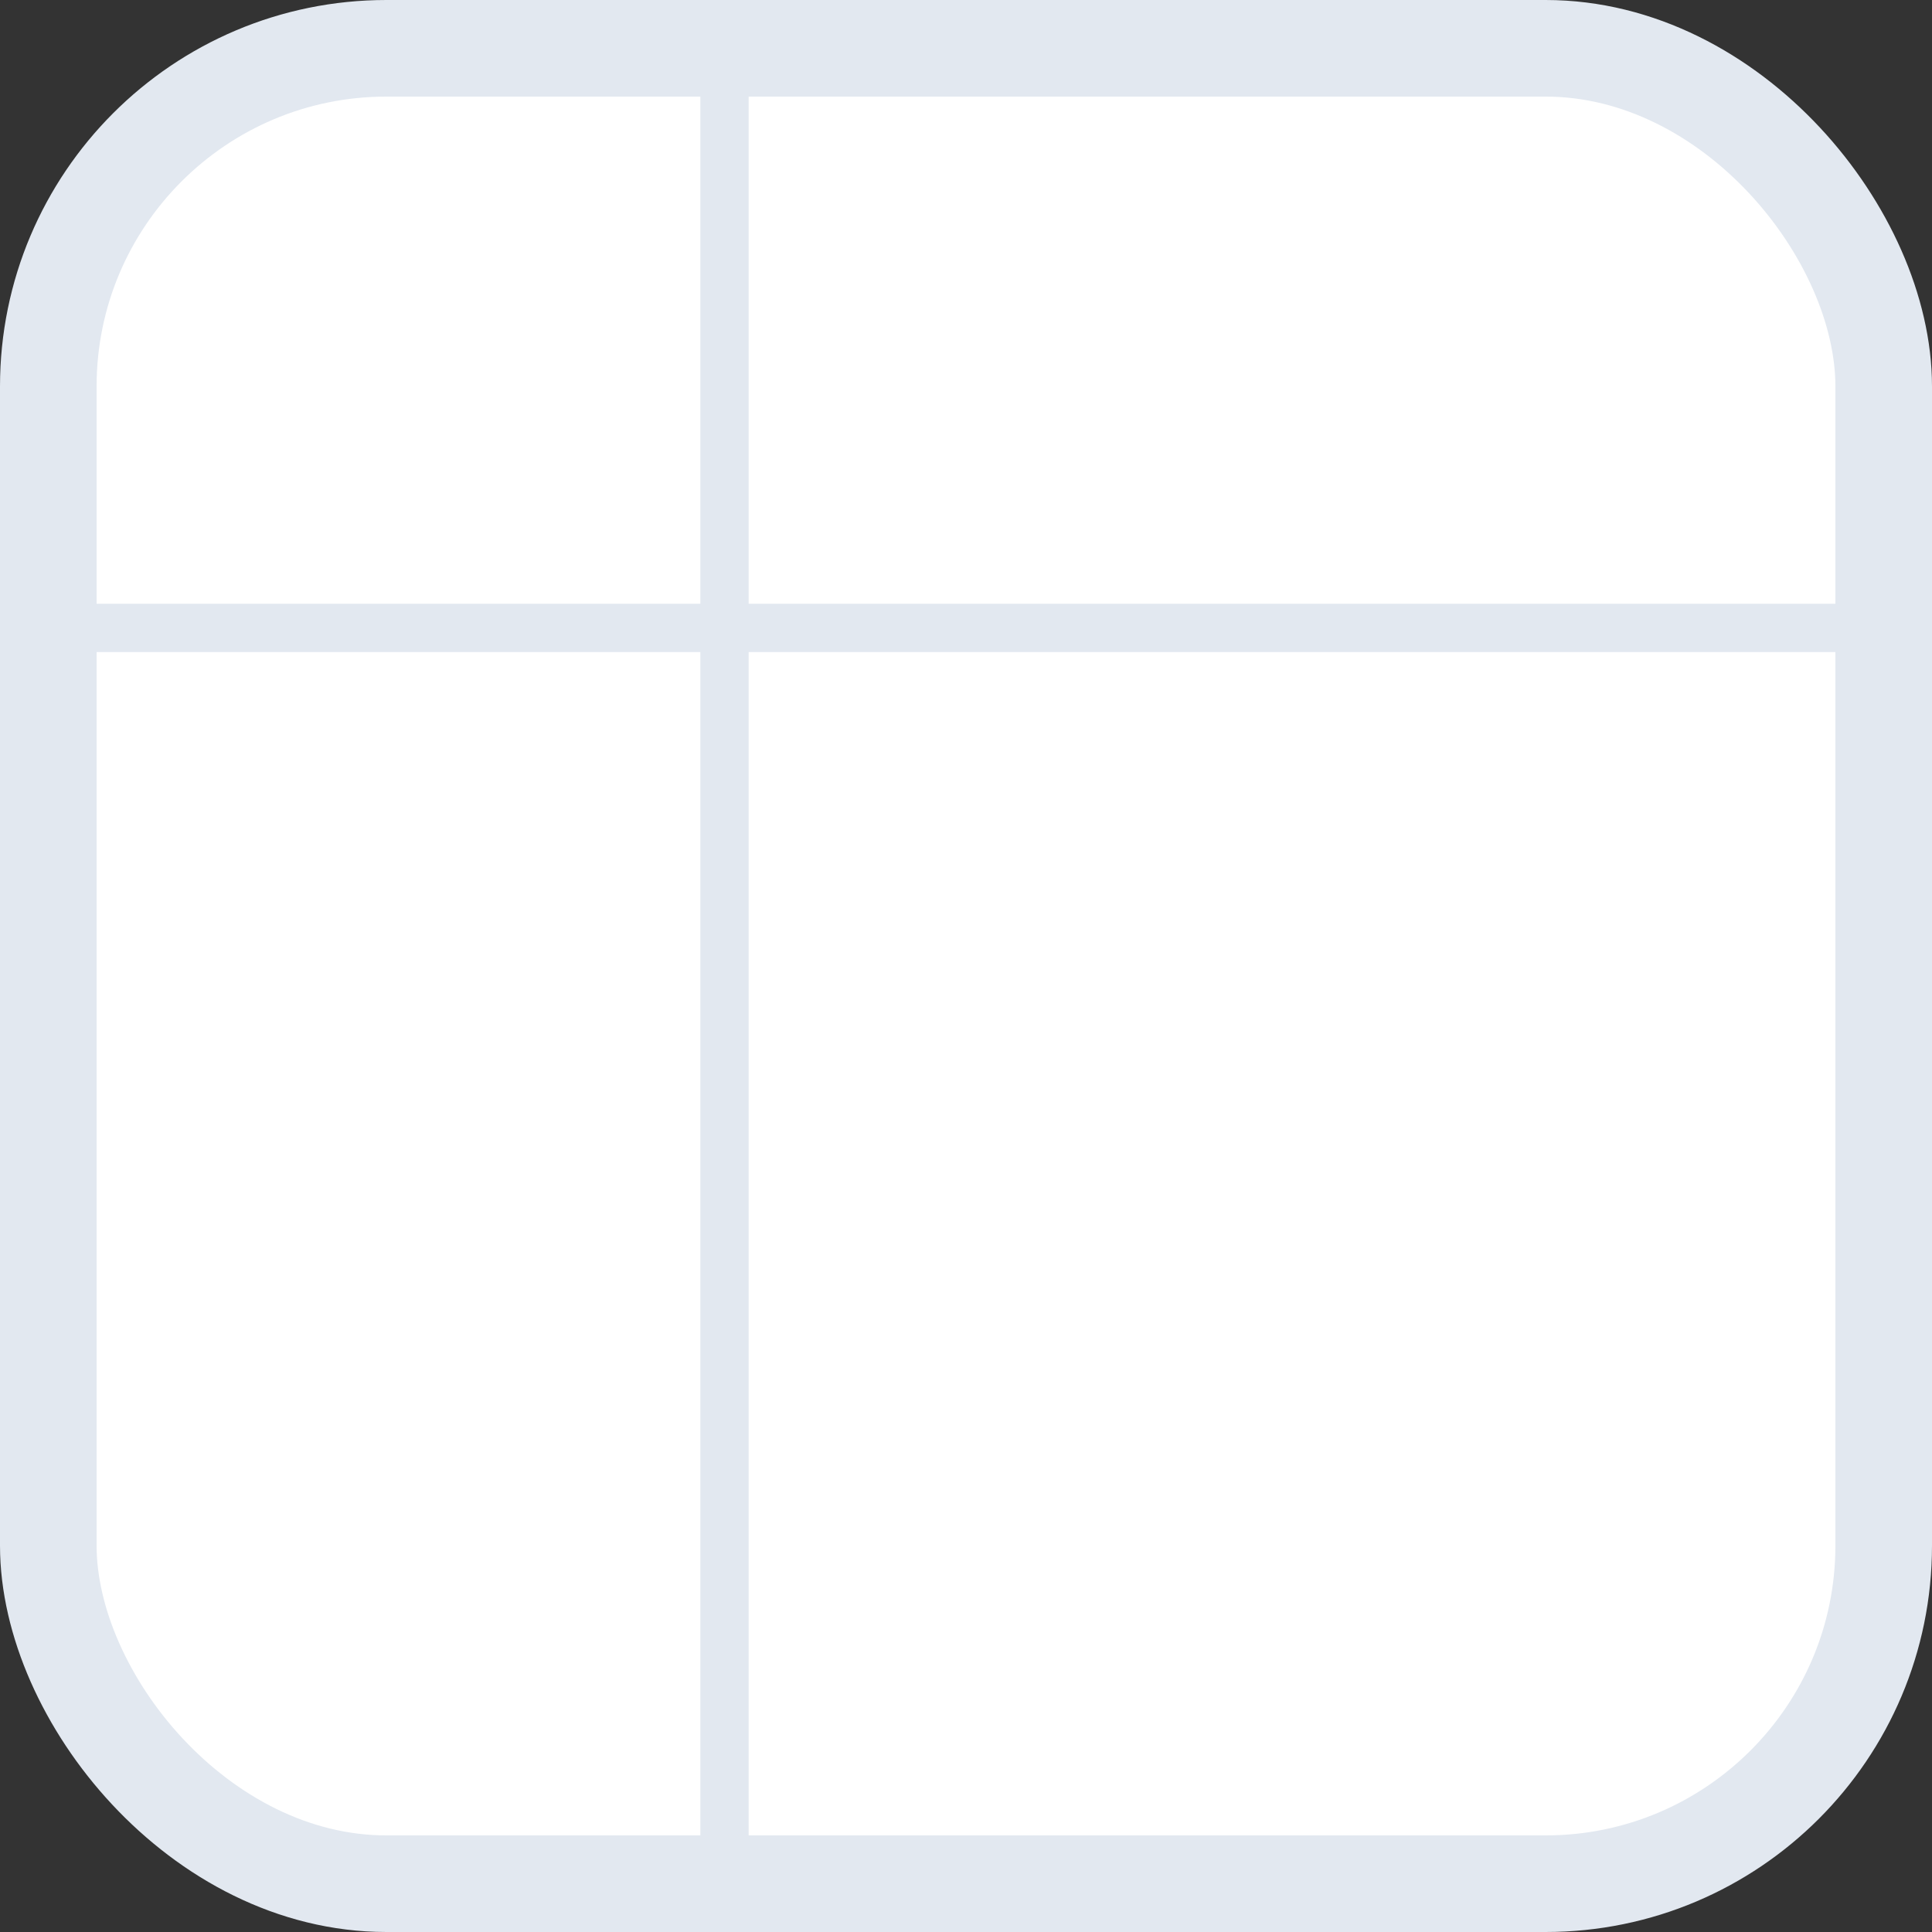 <svg width="40" height="40" viewBox="0 0 40 40" fill="none" xmlns="http://www.w3.org/2000/svg">
<rect x="0" y="0" width="40" height="40" fill="#333333" stroke="none"/>
<rect x="1" y="1" width="38" height="38" rx="7" fill="white" stroke="#E2E8F0" stroke-width="2"/>
<path d="M15 2V38.5" stroke="#E2E8F0"/>
<path d="M38.5 13L2 13" stroke="#E2E8F0"/>
</svg>

